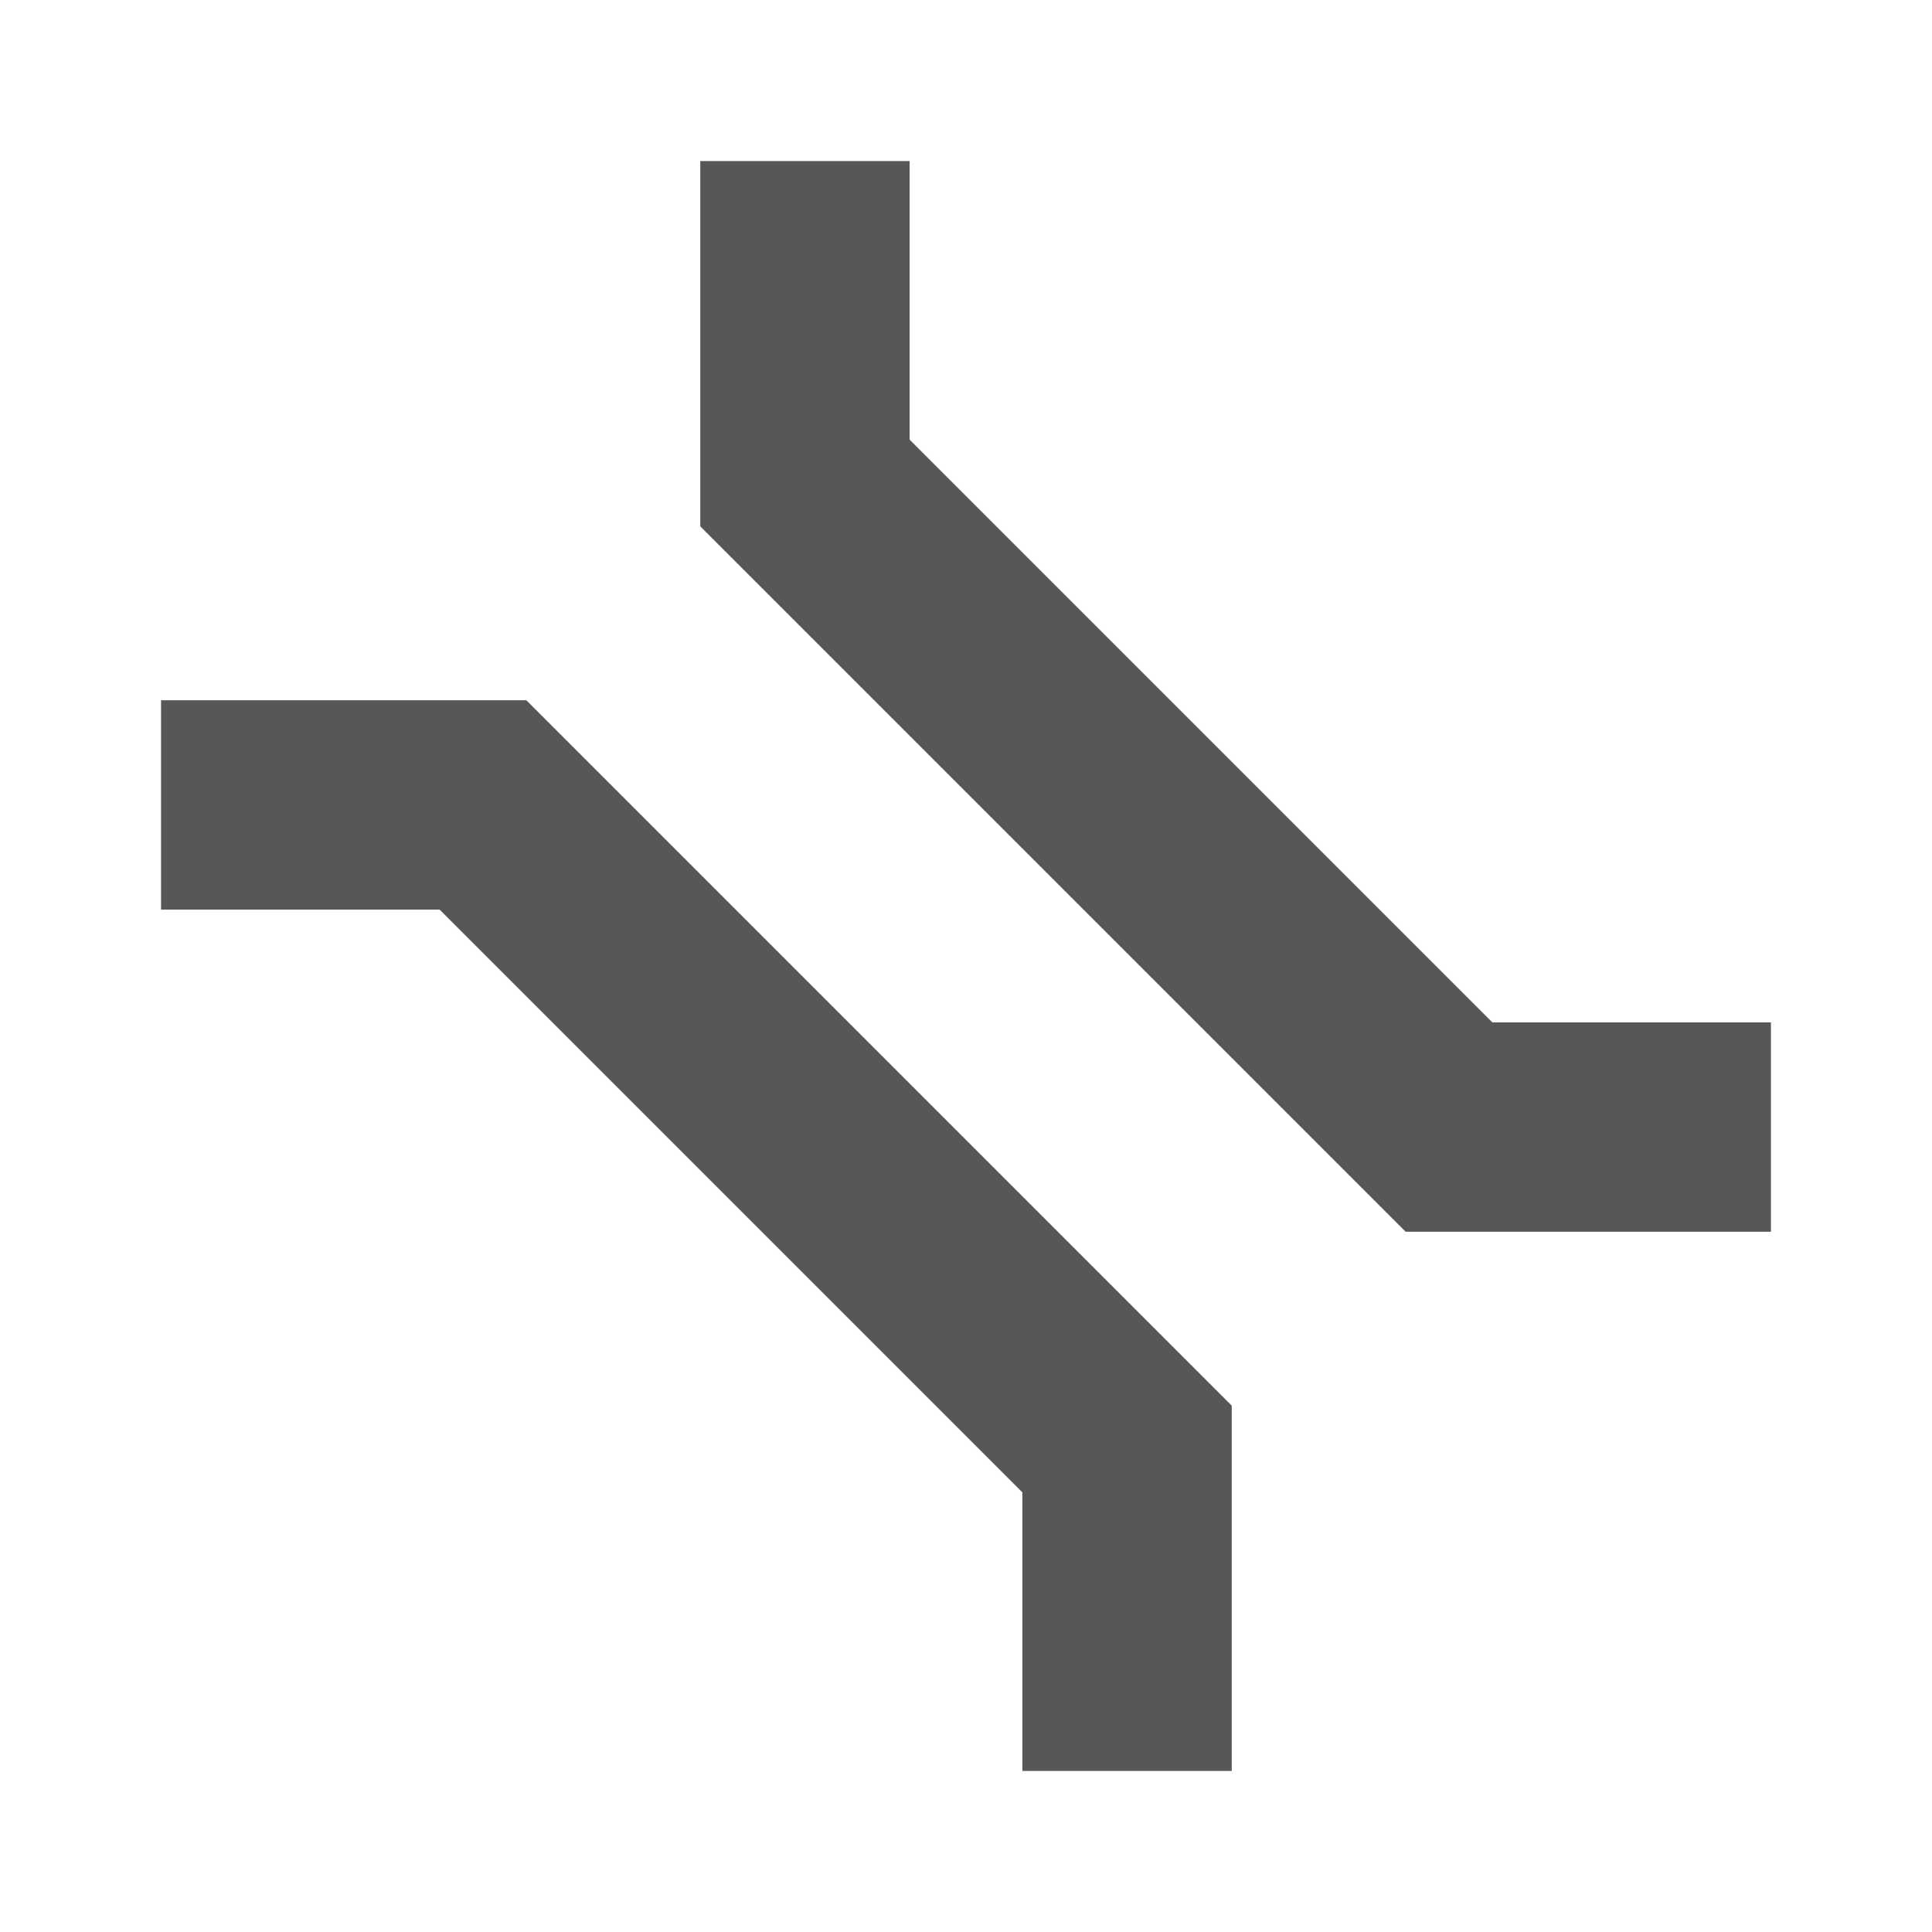 <?xml version="1.0" encoding="UTF-8" standalone="no"?>
<!-- Created with Inkscape (http://www.inkscape.org/) -->

<svg
   xmlns:dc="http://purl.org/dc/elements/1.1/"
   xmlns:cc="http://creativecommons.org/ns#"
   xmlns:rdf="http://www.w3.org/1999/02/22-rdf-syntax-ns#"
   xmlns:svg="http://www.w3.org/2000/svg"
   xmlns="http://www.w3.org/2000/svg"
   xmlns:sodipodi="http://sodipodi.sourceforge.net/DTD/sodipodi-0.dtd"
   xmlns:inkscape="http://www.inkscape.org/namespaces/inkscape"
   width="12.8"
   height="12.8"
   id="svg3507"
   sodipodi:version="0.32"
   inkscape:version="0.92.1 r15371"
   version="1.0"
   sodipodi:docname="mountain_pass_45.svg"
   inkscape:output_extension="org.inkscape.output.svg.inkscape"
   inkscape:export-filename="I:\Inkscape\Icon\Mountain pass 12x12 se.png"
   inkscape:export-xdpi="90"
   inkscape:export-ydpi="90">
  <defs
     id="defs3509" />
  <sodipodi:namedview
     id="base"
     pagecolor="#ffffff"
     bordercolor="#666666"
     borderopacity="1.0"
     inkscape:pageopacity="0.0"
     inkscape:pageshadow="2"
     inkscape:zoom="28.354224"
     inkscape:cx="7.0068245"
     inkscape:cy="6.7959928"
     inkscape:current-layer="layer1"
     showgrid="true"
     inkscape:grid-bbox="true"
     inkscape:document-units="px"
     width="8px"
     height="8px"
     inkscape:window-width="1318"
     inkscape:window-height="833"
     inkscape:window-x="33"
     inkscape:window-y="12"
     inkscape:window-maximized="0" />
  <g
     id="layer1"
     inkscape:label="Layer 1"
     inkscape:groupmode="layer">
    <g
       id="g13935"
       transform="matrix(0,1,1,0,-9.5279932e-8,3.8654047e-8)">
      <path
         id="path13931"
         d="M 5.333,1.067 V 3.2 L 9.6,7.467 h 2.133"
         style="fill:none;fill-rule:evenodd;stroke:#575757;stroke-width:1.387;stroke-linecap:butt;stroke-linejoin:miter;stroke-miterlimit:4;stroke-dasharray:none;stroke-opacity:1"
         inkscape:connector-curvature="0" />
      <path
         id="path13933"
         d="M 1.067,5.333 H 3.2 L 7.467,9.6 v 2.133"
         style="fill:none;fill-rule:evenodd;stroke:#575757;stroke-width:1.387;stroke-linecap:butt;stroke-linejoin:miter;stroke-miterlimit:4;stroke-dasharray:none;stroke-opacity:1"
         inkscape:connector-curvature="0" />
    </g>
  </g>
</svg>
